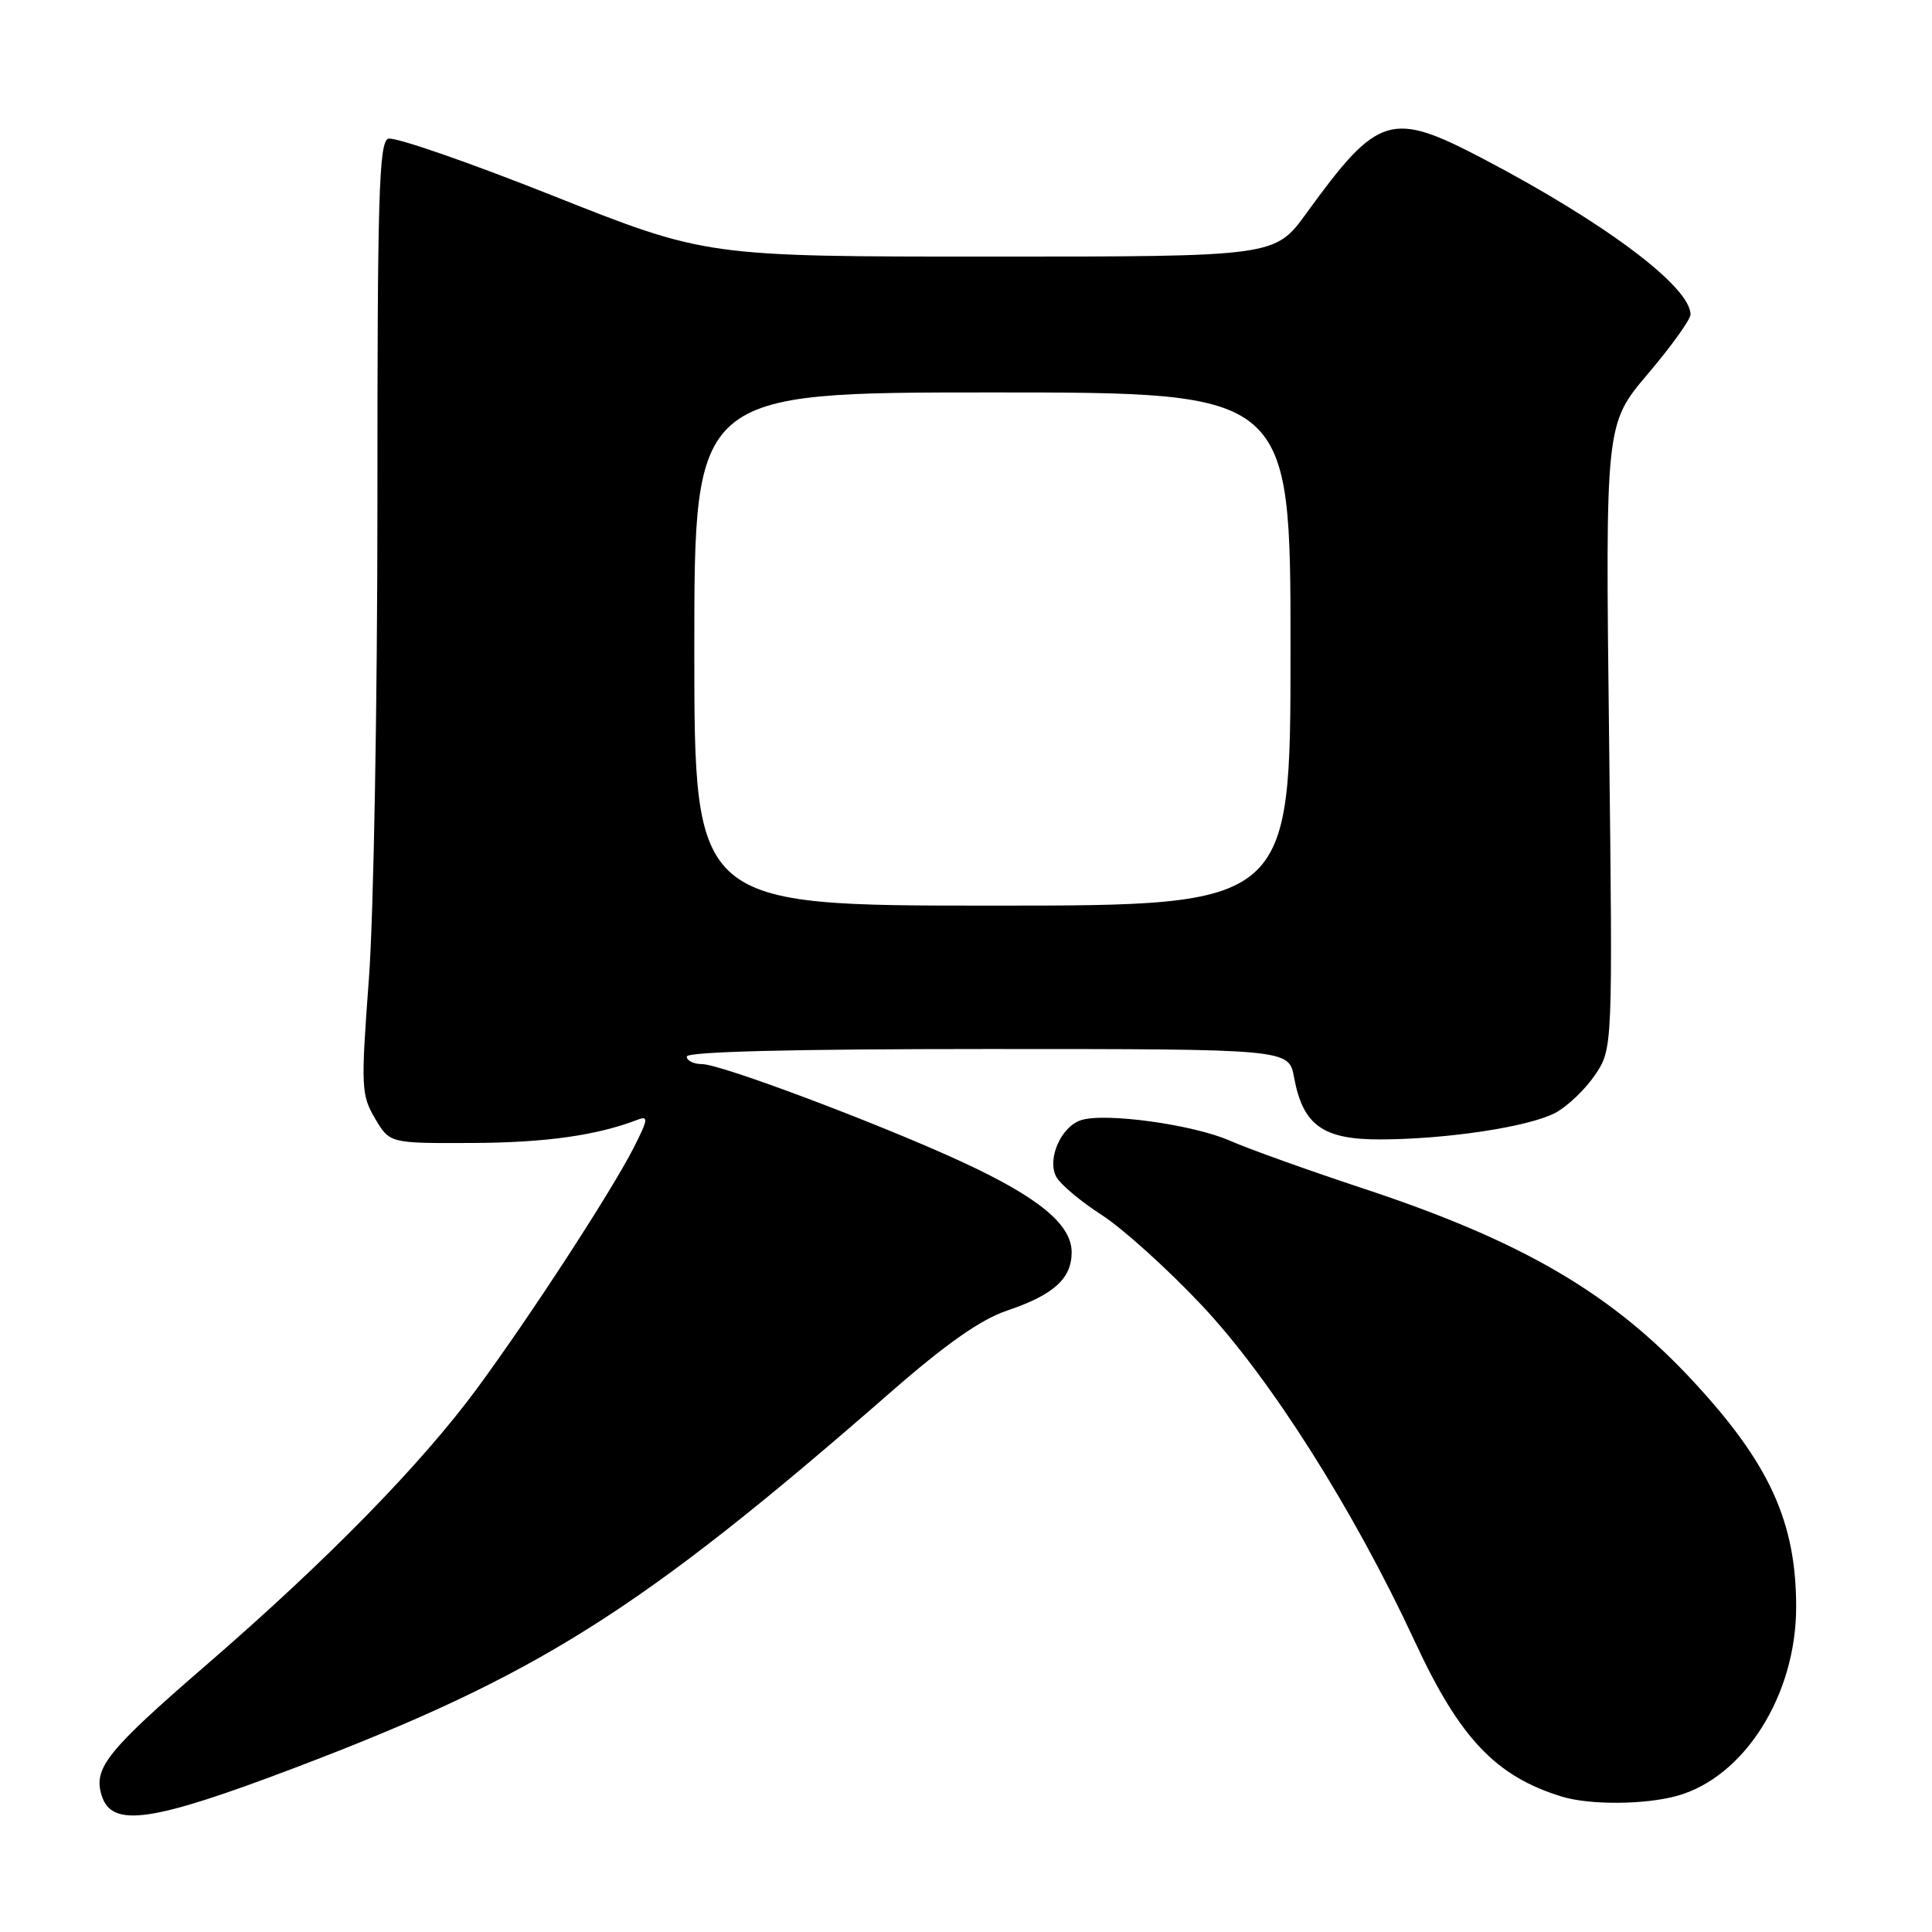 <?xml version="1.0" encoding="UTF-8" standalone="no"?>
<!DOCTYPE svg PUBLIC "-//W3C//DTD SVG 1.1//EN" "http://www.w3.org/Graphics/SVG/1.1/DTD/svg11.dtd" >
<svg xmlns="http://www.w3.org/2000/svg" xmlns:xlink="http://www.w3.org/1999/xlink" version="1.1" viewBox="0 0 256 256">
 <g >
 <path fill="currentColor"
d=" M 39.00 234.27 C 71.26 222.02 84.74 213.53 118.00 184.49 C 125.36 178.06 129.97 174.83 133.42 173.67 C 139.62 171.57 142.00 169.43 142.00 165.93 C 142.00 162.26 137.64 158.66 127.50 153.97 C 116.59 148.93 95.52 141.00 93.03 141.00 C 91.91 141.00 91.00 140.55 91.00 140.00 C 91.00 139.35 104.96 139.00 130.89 139.00 C 170.78 139.00 170.78 139.00 171.47 142.75 C 172.64 149.11 175.28 151.00 182.92 150.98 C 191.74 150.95 202.45 149.33 206.03 147.49 C 207.63 146.66 210.01 144.40 211.32 142.48 C 213.70 138.98 213.70 138.98 213.21 97.58 C 212.72 56.18 212.72 56.18 218.36 49.53 C 221.46 45.88 224.00 42.34 224.00 41.67 C 224.00 38.02 212.77 29.57 196.66 21.11 C 184.30 14.62 182.64 15.12 173.11 28.25 C 168.94 34.00 168.94 34.00 131.25 34.00 C 93.57 34.00 93.57 34.00 73.23 25.92 C 62.04 21.47 52.23 18.08 51.44 18.38 C 50.21 18.86 50.00 26.04 50.01 66.72 C 50.01 93.00 49.51 121.34 48.88 129.70 C 47.81 144.07 47.86 145.07 49.69 148.20 C 51.64 151.50 51.64 151.50 62.57 151.45 C 72.27 151.41 79.03 150.46 84.46 148.38 C 85.96 147.80 85.89 148.30 83.95 152.11 C 81.00 157.90 70.34 174.28 63.30 183.86 C 55.82 194.03 43.39 206.73 27.31 220.64 C 14.13 232.04 12.33 234.30 13.48 237.94 C 14.83 242.21 20.08 241.45 39.00 234.27 Z  M 222.22 237.96 C 231.14 235.48 238.00 224.60 238.00 212.93 C 238.00 201.68 234.48 193.95 224.39 183.06 C 213.56 171.36 201.70 164.43 180.51 157.44 C 173.36 155.07 165.47 152.25 163.00 151.16 C 158.16 149.02 146.47 147.40 143.27 148.42 C 140.60 149.26 138.70 153.58 139.96 155.93 C 140.50 156.93 143.21 159.21 145.98 160.99 C 148.75 162.77 154.73 168.16 159.26 172.98 C 168.31 182.59 179.41 200.12 187.50 217.57 C 193.43 230.35 198.23 235.40 206.99 238.07 C 210.68 239.19 217.97 239.14 222.22 237.96 Z  M 92.00 86.00 C 92.00 52.00 92.00 52.00 131.50 52.00 C 171.00 52.00 171.00 52.00 171.00 86.00 C 171.00 120.00 171.00 120.00 131.50 120.00 C 92.00 120.00 92.00 120.00 92.00 86.00 Z "/>
</g>
</svg>